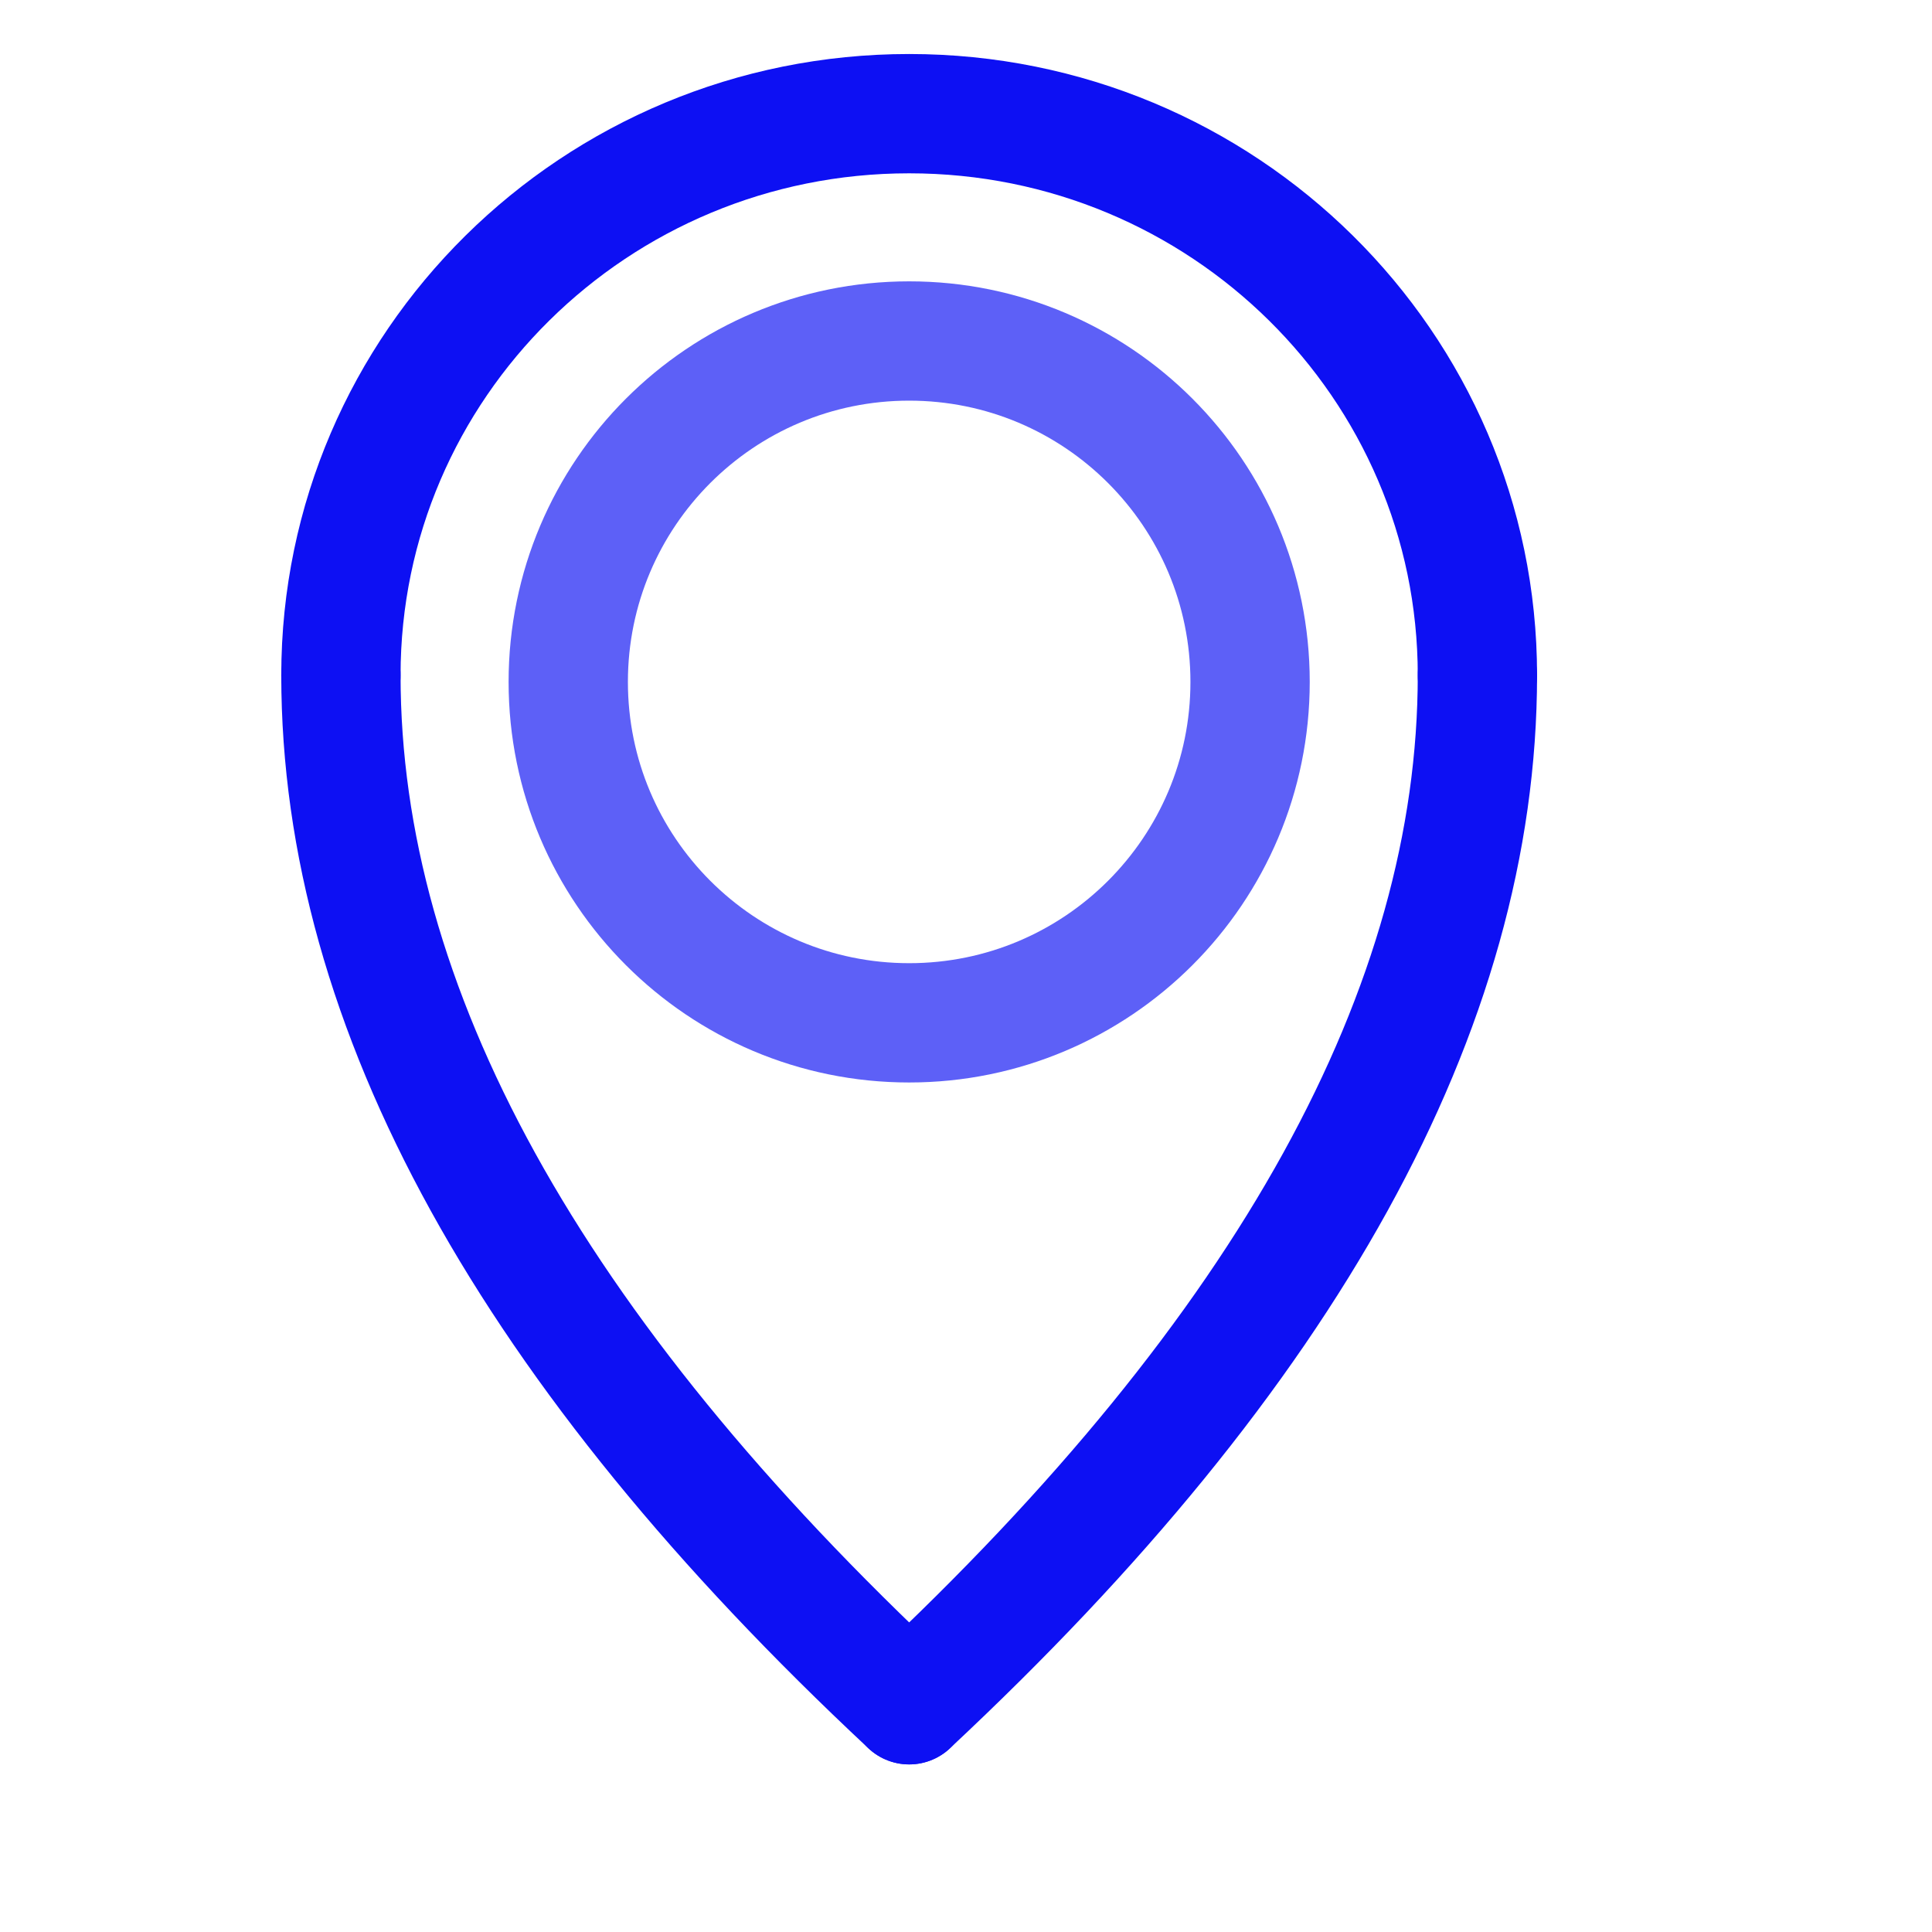 <!-- Generated by IcoMoon.io -->
<svg version="1.1" xmlns="http://www.w3.org/2000/svg" width="24" height="24" viewBox="0 0 24 24">
<title>location-s</title>
<path fill="none" stroke="#0d10f3" stroke-linejoin="miter" stroke-linecap="round" stroke-miterlimit="4" stroke-width="1.482" d="M18.353 8.388c0-3.853-3.16-6.976-7.059-6.976s-7.059 3.123-7.059 6.976"></path>
<path fill="none" stroke="#0d10f3" stroke-linejoin="miter" stroke-linecap="round" stroke-miterlimit="4" stroke-width="1.482" d="M18.353 8.388c0 4.13-2.353 8.393-7.059 12.789"></path>
<path fill="none" stroke="#0d10f3" stroke-linejoin="miter" stroke-linecap="round" stroke-miterlimit="4" stroke-width="1.482" d="M4.235 8.388c0 4.13 2.353 8.393 7.059 12.789"></path>
<path fill="none" stroke="#5d60f7" stroke-linejoin="miter" stroke-linecap="butt" stroke-miterlimit="4" stroke-width="1.482" d="M15.529 8.471c0 2.339-1.896 4.235-4.235 4.235s-4.235-1.896-4.235-4.235c0-2.339 1.896-4.235 4.235-4.235s4.235 1.896 4.235 4.235z"></path>
</svg>

